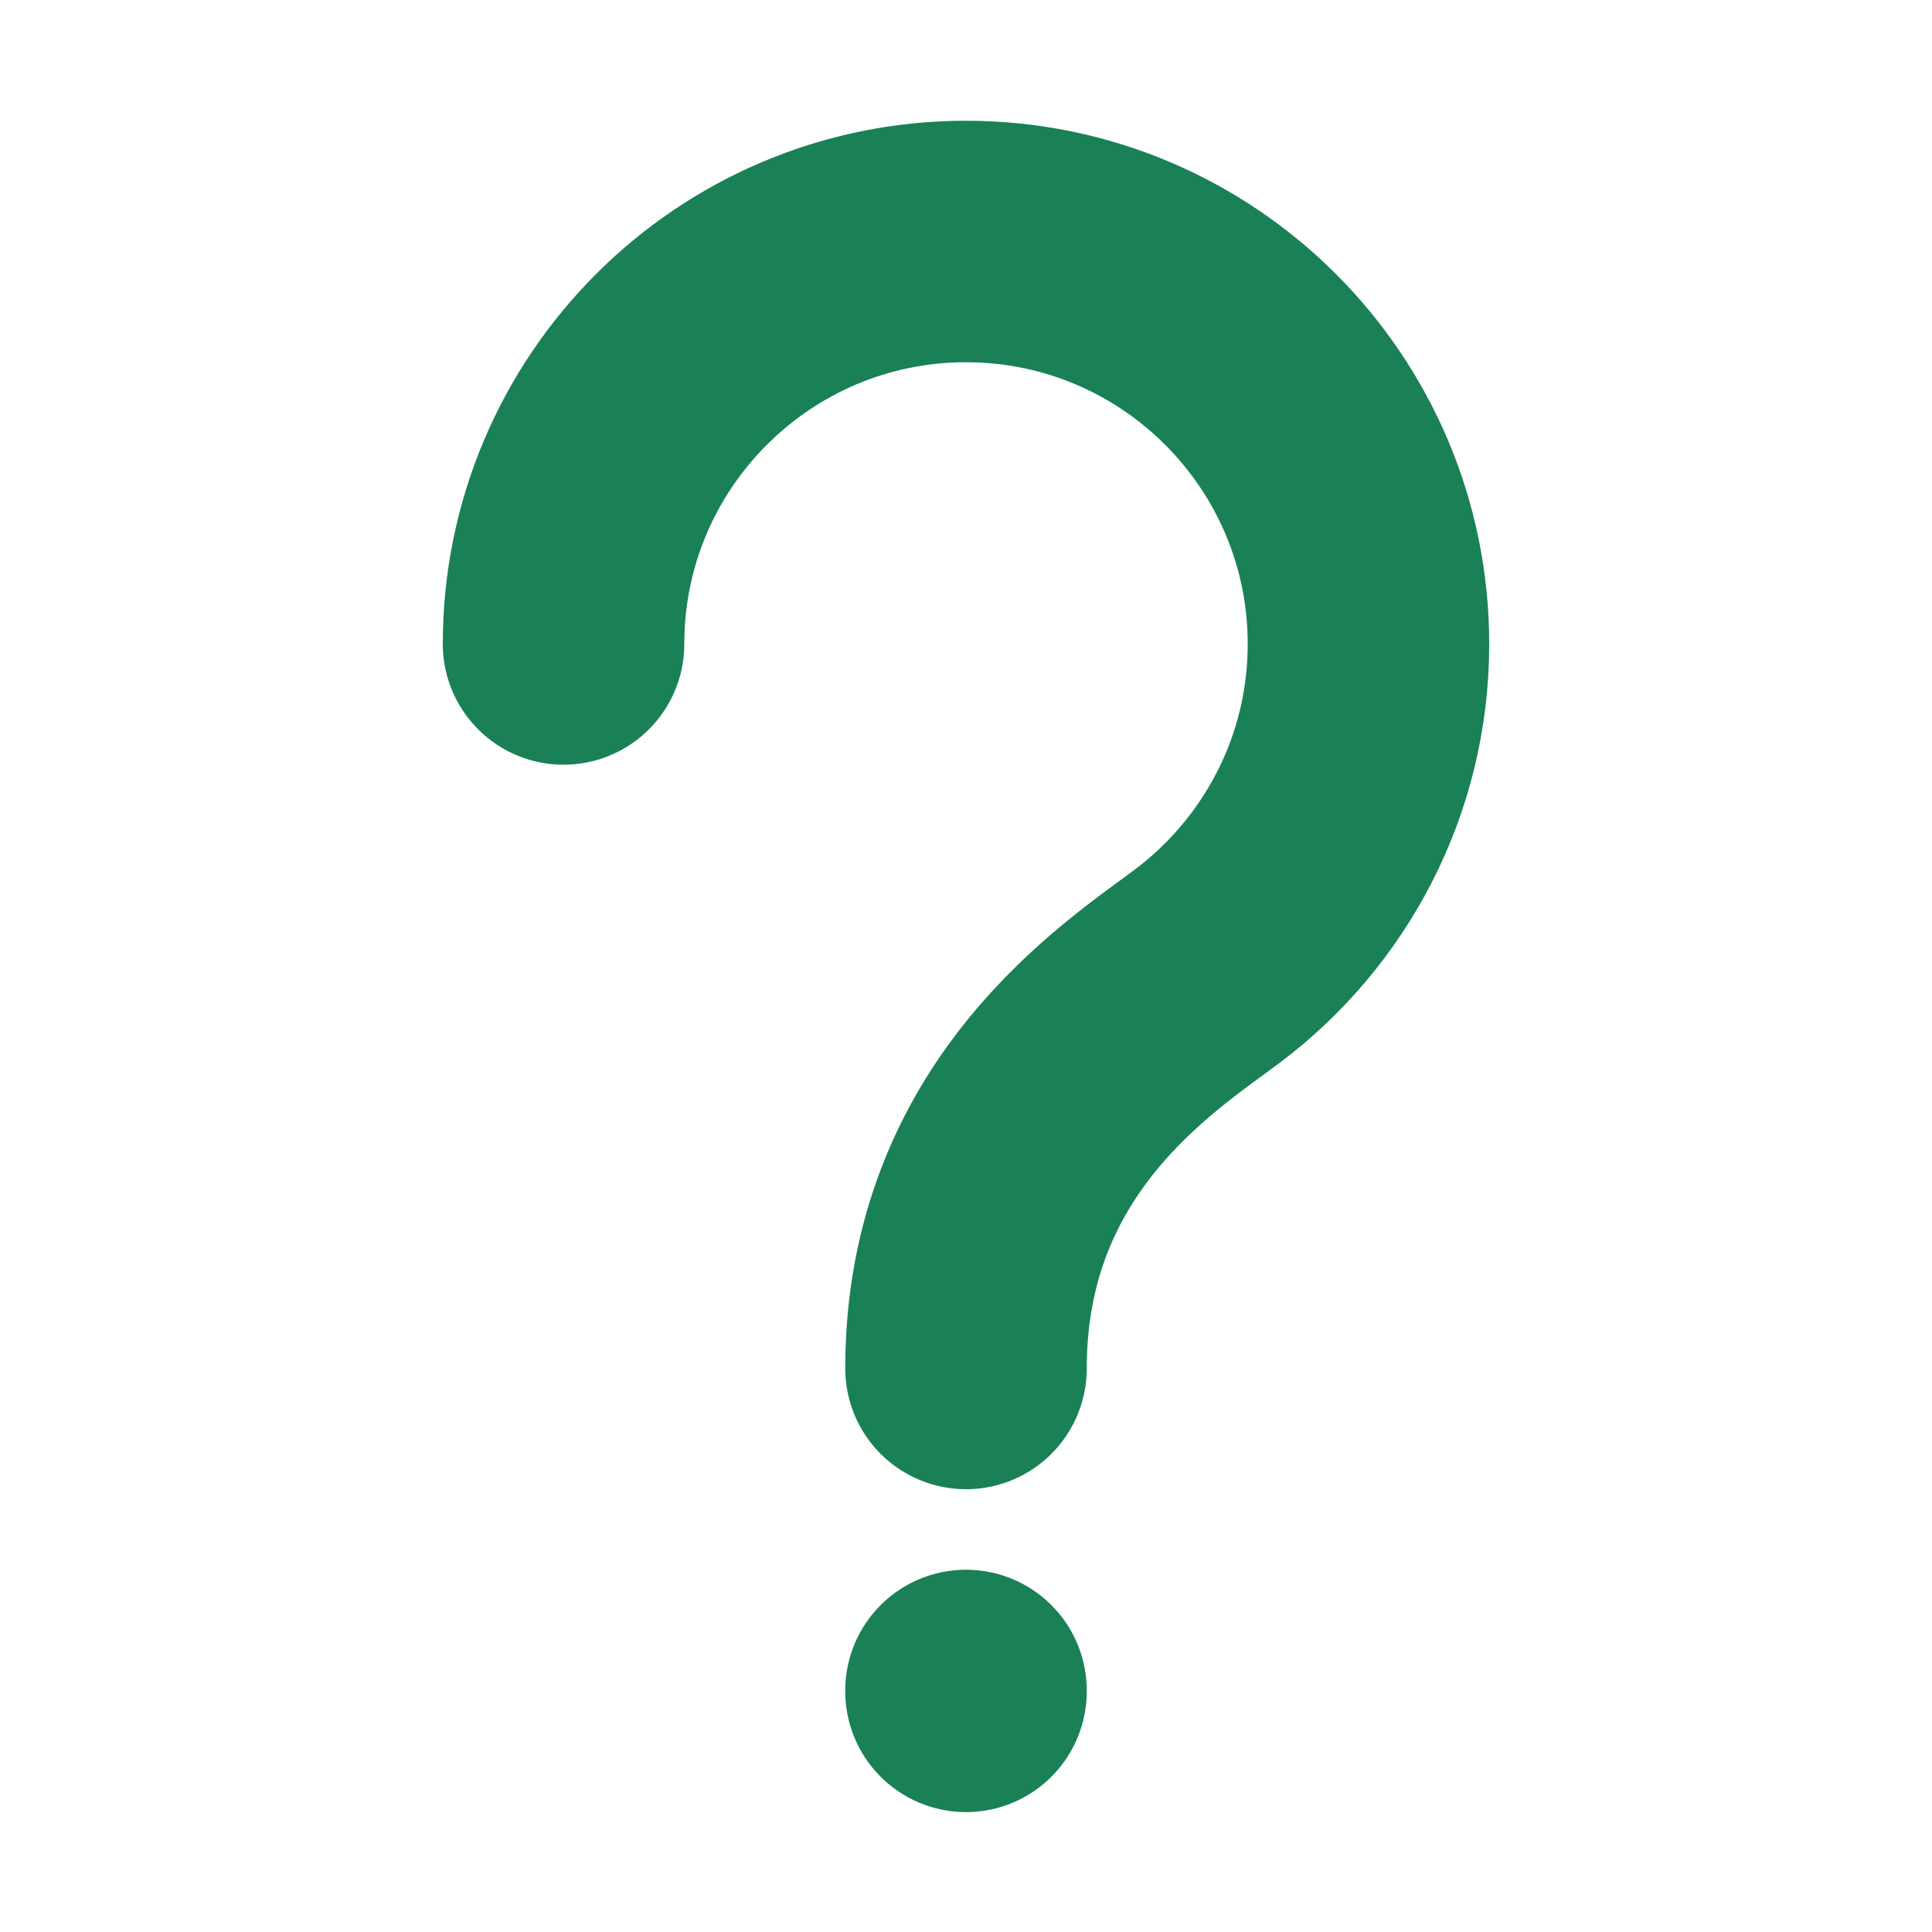<svg width="16" height="16" viewBox="0 0 16 16" fill="none" xmlns="http://www.w3.org/2000/svg">
<path d="M4.667 5.333C4.667 3.493 6.16 2 8 2C9.84 2 11.333 3.493 11.333 5.333C11.333 6.427 10.806 7.393 10 8C9.44 8.42 8 9.333 8 11.333" stroke="#198155" stroke-width="2" stroke-linecap="round" stroke-linejoin="round"/>
<path d="M8 14V14.007" stroke="#198155" stroke-width="2" stroke-linecap="round" stroke-linejoin="round"/>
</svg>
